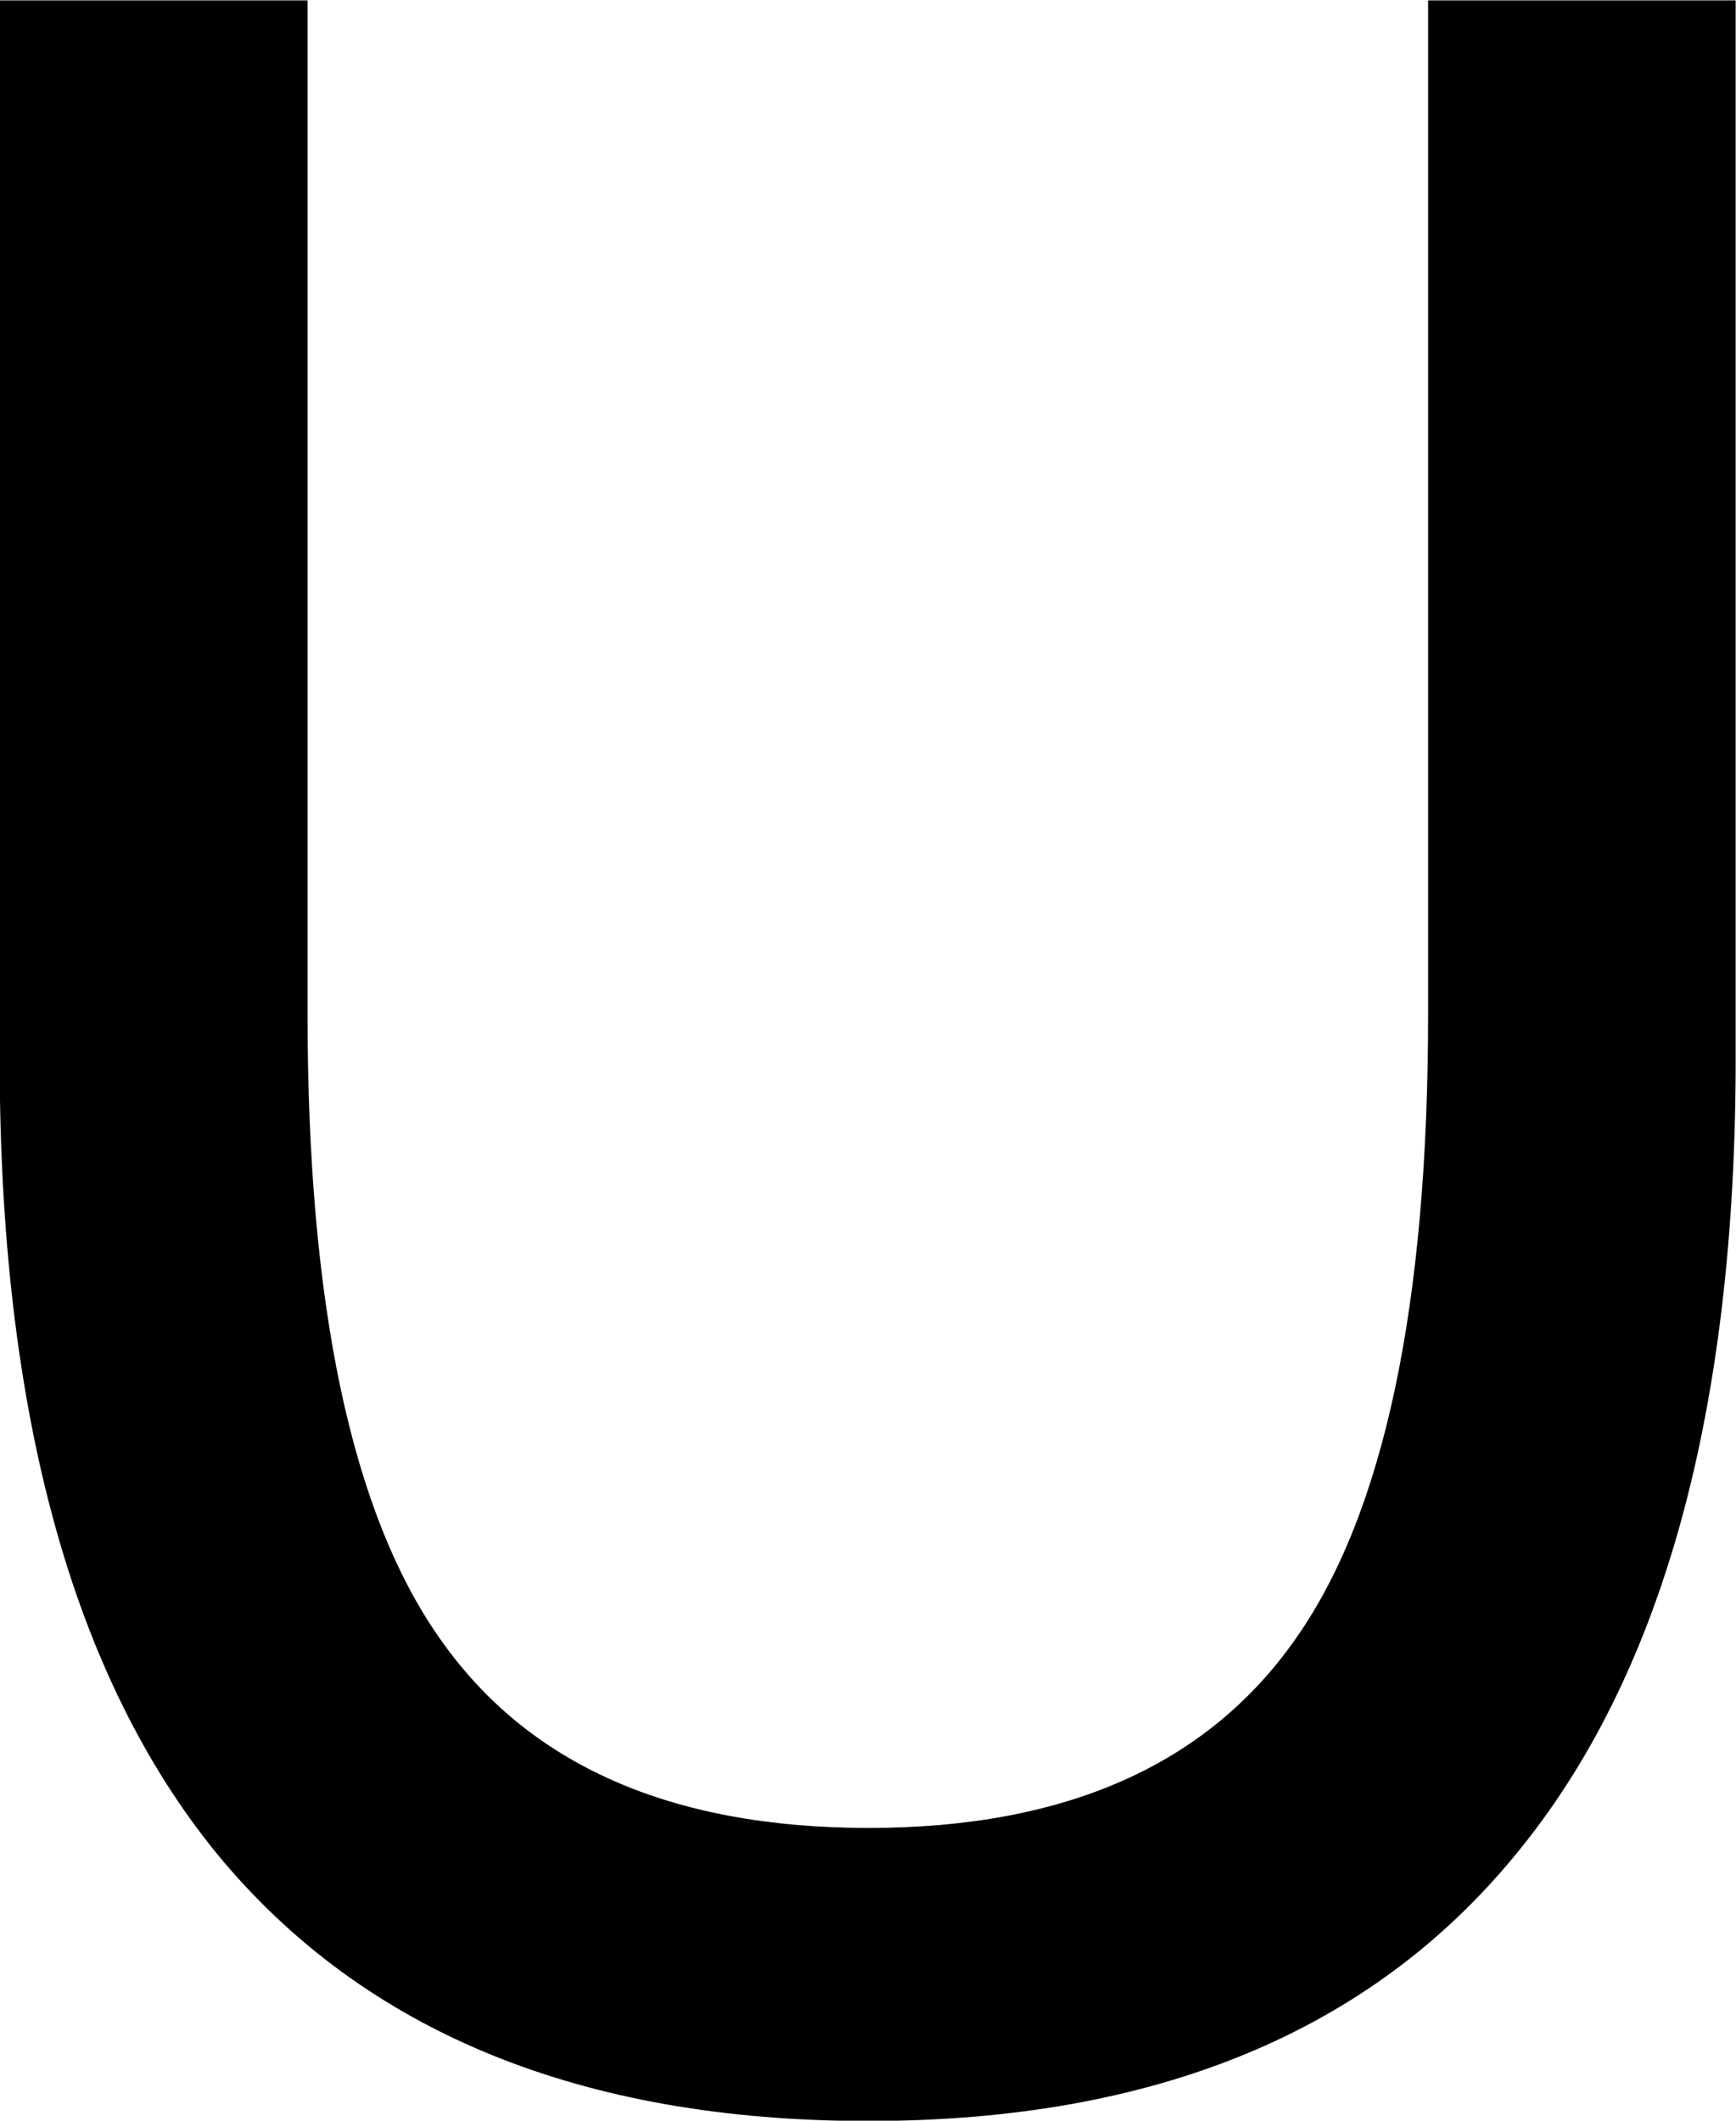 <?xml version="1.0" encoding="UTF-8" standalone="no"?>
<!-- Created with Inkscape (http://www.inkscape.org/) -->

<svg
   xmlns:dc="http://purl.org/dc/elements/1.1/"
   xmlns:cc="http://creativecommons.org/ns#"
   xmlns:rdf="http://www.w3.org/1999/02/22-rdf-syntax-ns#"
   xmlns:svg="http://www.w3.org/2000/svg"
   xmlns="http://www.w3.org/2000/svg"
   xmlns:sodipodi="http://sodipodi.sourceforge.net/DTD/sodipodi-0.dtd"
   xmlns:inkscape="http://www.inkscape.org/namespaces/inkscape"
   width="5.018mm"
   height="6.129mm"
   viewBox="0 0 5.018 6.129"
   version="1.1"
   id="svg8"
   inkscape:version="0.92.2 2405546, 2018-03-11"
   sodipodi:docname="union_icon.svg">
  <defs
     id="defs2" />
  <sodipodi:namedview
     id="base"
     pagecolor="#ffffff"
     bordercolor="#666666"
     borderopacity="1.0"
     inkscape:pageopacity="0.0"
     inkscape:pageshadow="2"
     inkscape:zoom="2.8"
     inkscape:cx="1.781464"
     inkscape:cy="-28.963282"
     inkscape:document-units="mm"
     inkscape:current-layer="text295"
     showgrid="false"
     inkscape:window-width="1920"
     inkscape:window-height="1020"
     inkscape:window-x="0"
     inkscape:window-y="31"
     inkscape:window-maximized="1"
     fit-margin-top="0"
     fit-margin-left="0"
     fit-margin-right="0"
     fit-margin-bottom="0"
     inkscape:pagecheckerboard="true"
     scale-x="1" />
  <g
     inkscape:label="Ebene 1"
     inkscape:groupmode="layer"
     id="layer1"
     transform="translate(-60.088,-133.579)">
    <g
       aria-label="∩"
       style="font-style:normal;font-weight:normal;font-size:10.583px;line-height:125%;font-family:Sans;letter-spacing:0px;word-spacing:0px;fill:#000000;fill-opacity:1;stroke:none;stroke-width:0.265px;stroke-linecap:butt;stroke-linejoin:miter;stroke-opacity:1"
       id="text295"
       transform="translate(2.551,-2.551)">
      <path
         d="m 57.536,139.19 q 0,1.53 0.63,2.3 0.636,0.77 1.881,0.77 1.24,0 1.871,-0.77 0.636,-0.77 0.636,-2.3 v -3.059 h -0.889 v 2.93 q 0,1.261 -0.382,1.804 -0.382,0.548 -1.235,0.548 -0.858,0 -1.24,-0.548 -0.382,-0.543 -0.382,-1.804 v -2.93 h -0.889 z"
         style="stroke-width:0.265px"
         id="path1438"
         inkscape:connector-curvature="0" />
    </g>
  </g>
</svg>

